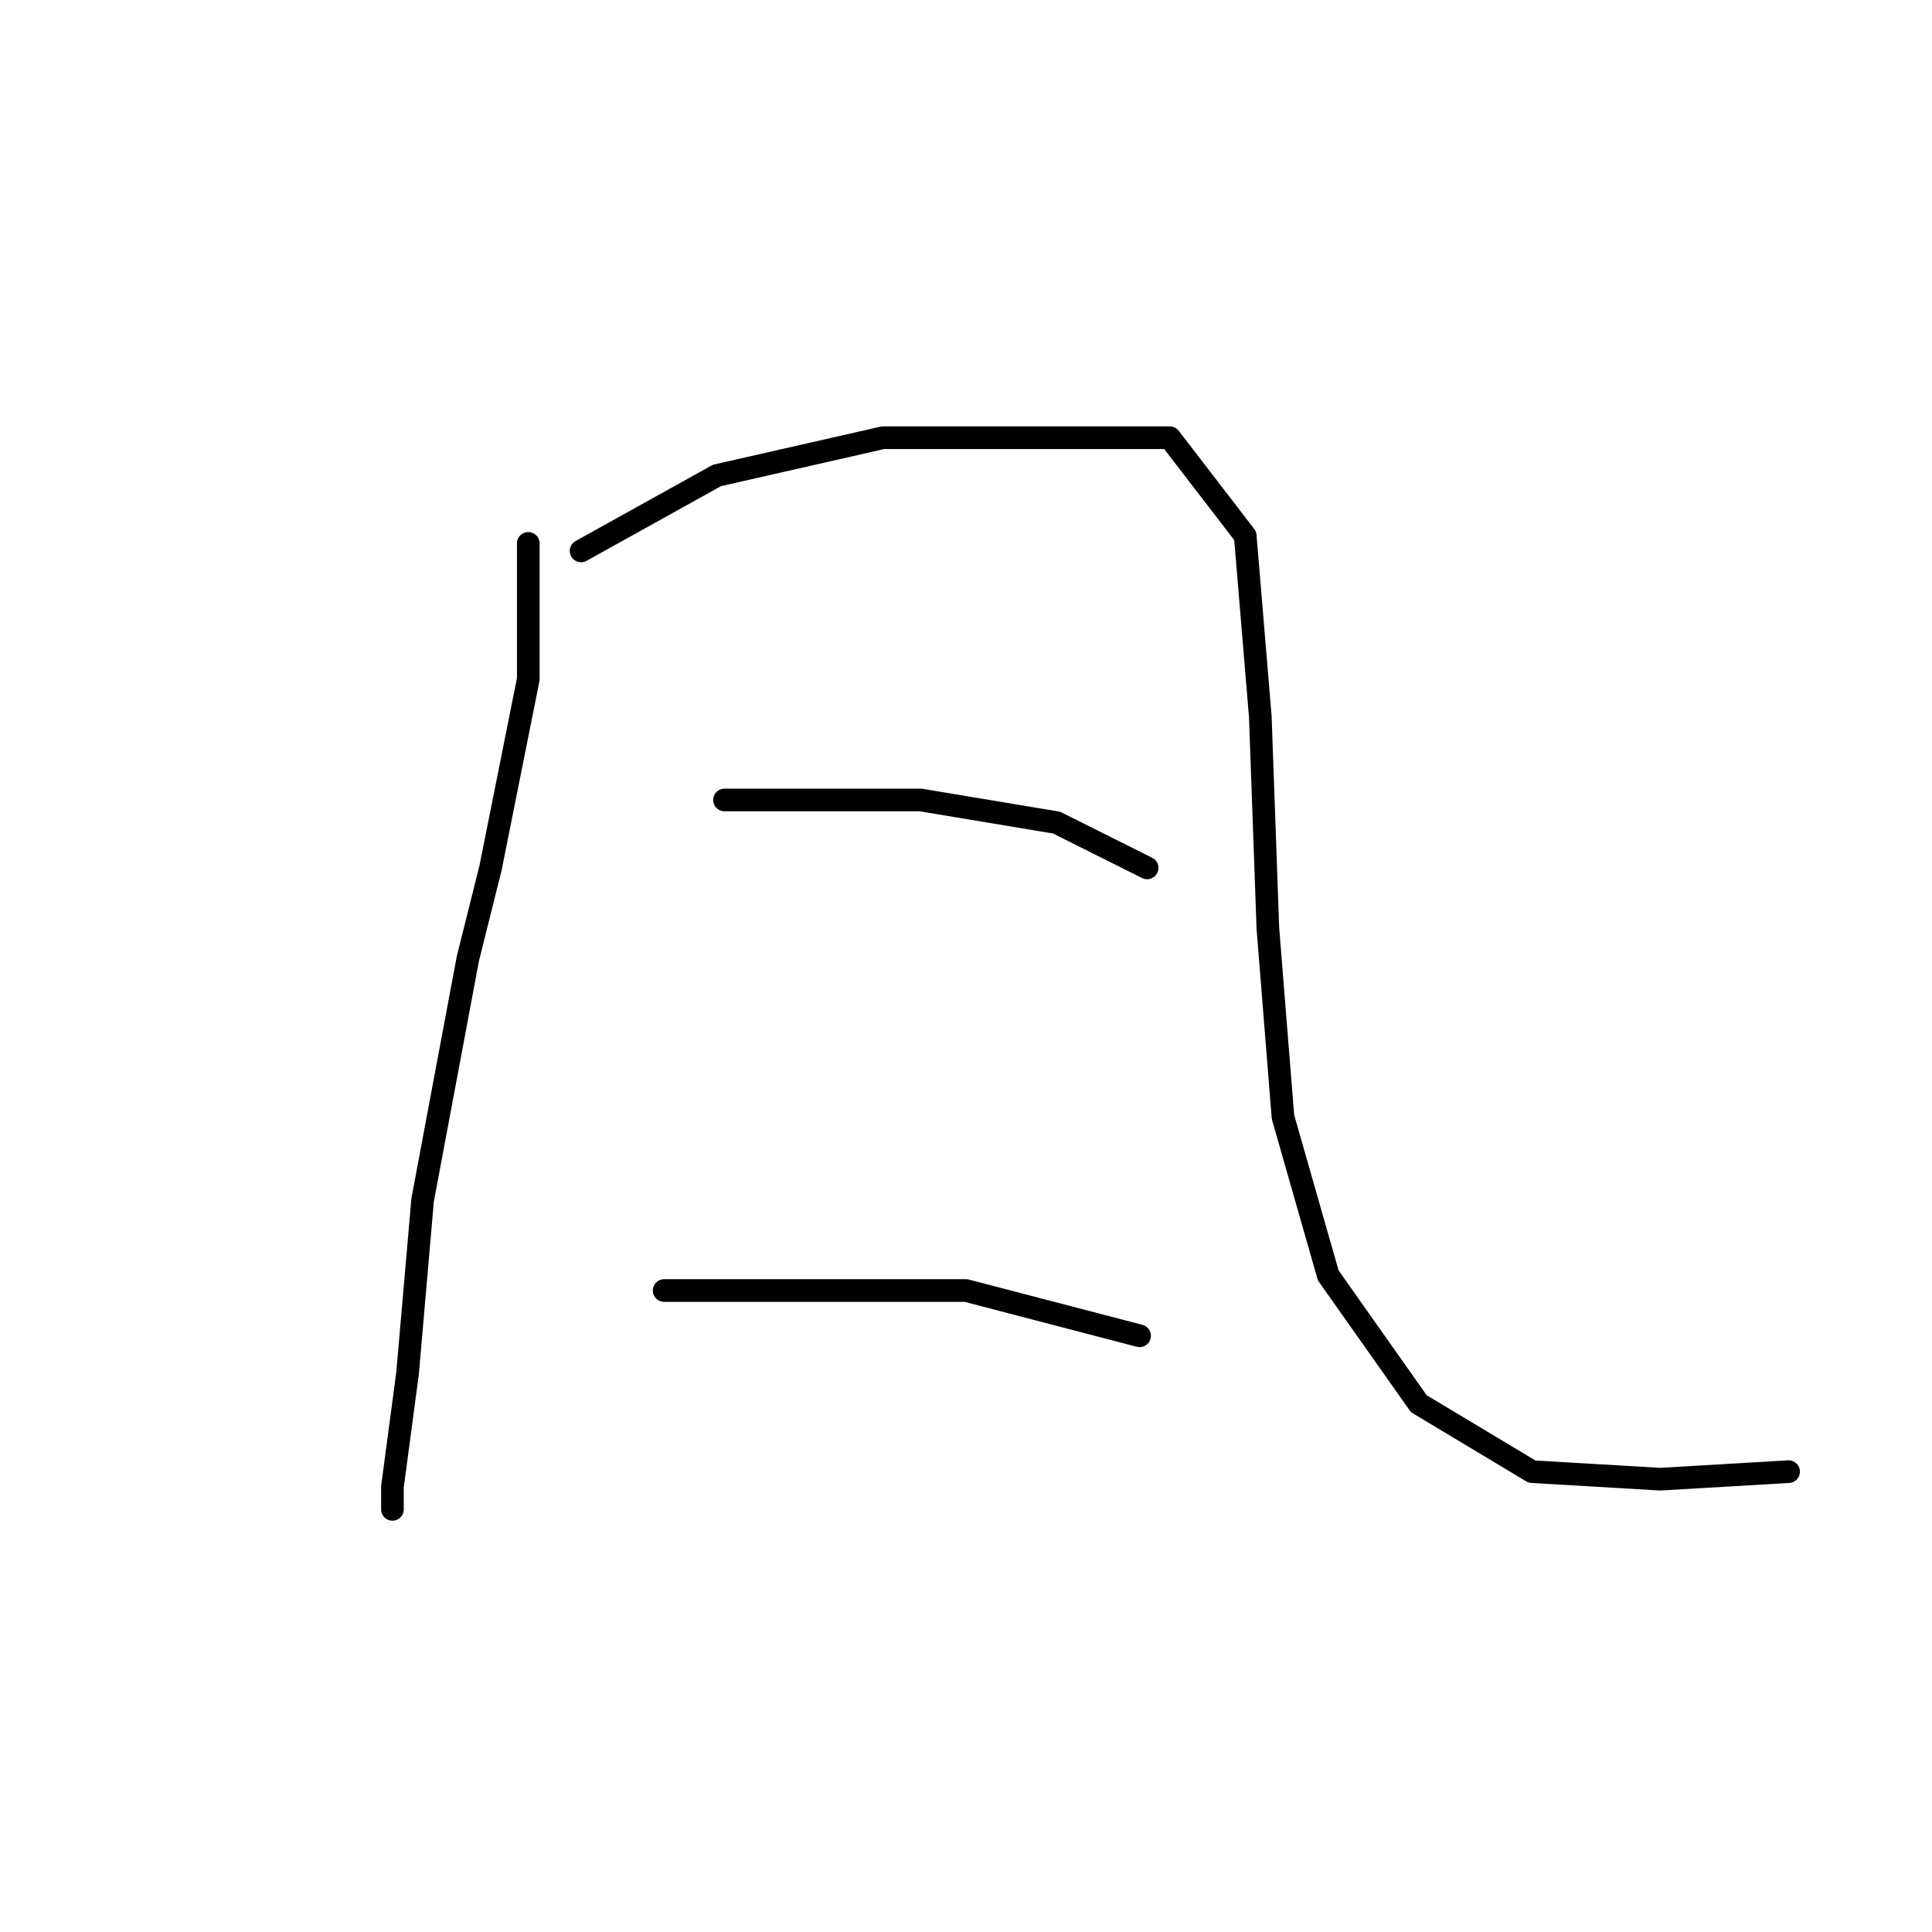 <?xml version="1.0" standalone="no"?>
    <svg width="256" height="256" xmlns="http://www.w3.org/2000/svg" version="1.1">
    <polyline stroke="black" stroke-width="3" stroke-linecap="round" fill="transparent" stroke-linejoin="round" points="70 72 70 81 70 90 65 115 62 127 56 159 54 182 52 197 52 200 52 200 " />
        <polyline stroke="black" stroke-width="3" stroke-linecap="round" fill="transparent" stroke-linejoin="round" points="77 73 86 68 95 63 117 58 139 58 155 58 165 71 167 95 168 123 170 148 176 169 188 186 203 195 220 196 237 195 237 195 " />
        <polyline stroke="black" stroke-width="3" stroke-linecap="round" fill="transparent" stroke-linejoin="round" points="96 106 109 106 122 106 140 109 152 115 152 115 " />
        <polyline stroke="black" stroke-width="3" stroke-linecap="round" fill="transparent" stroke-linejoin="round" points="88 171 108 171 128 171 151 177 151 177 " />
        </svg>